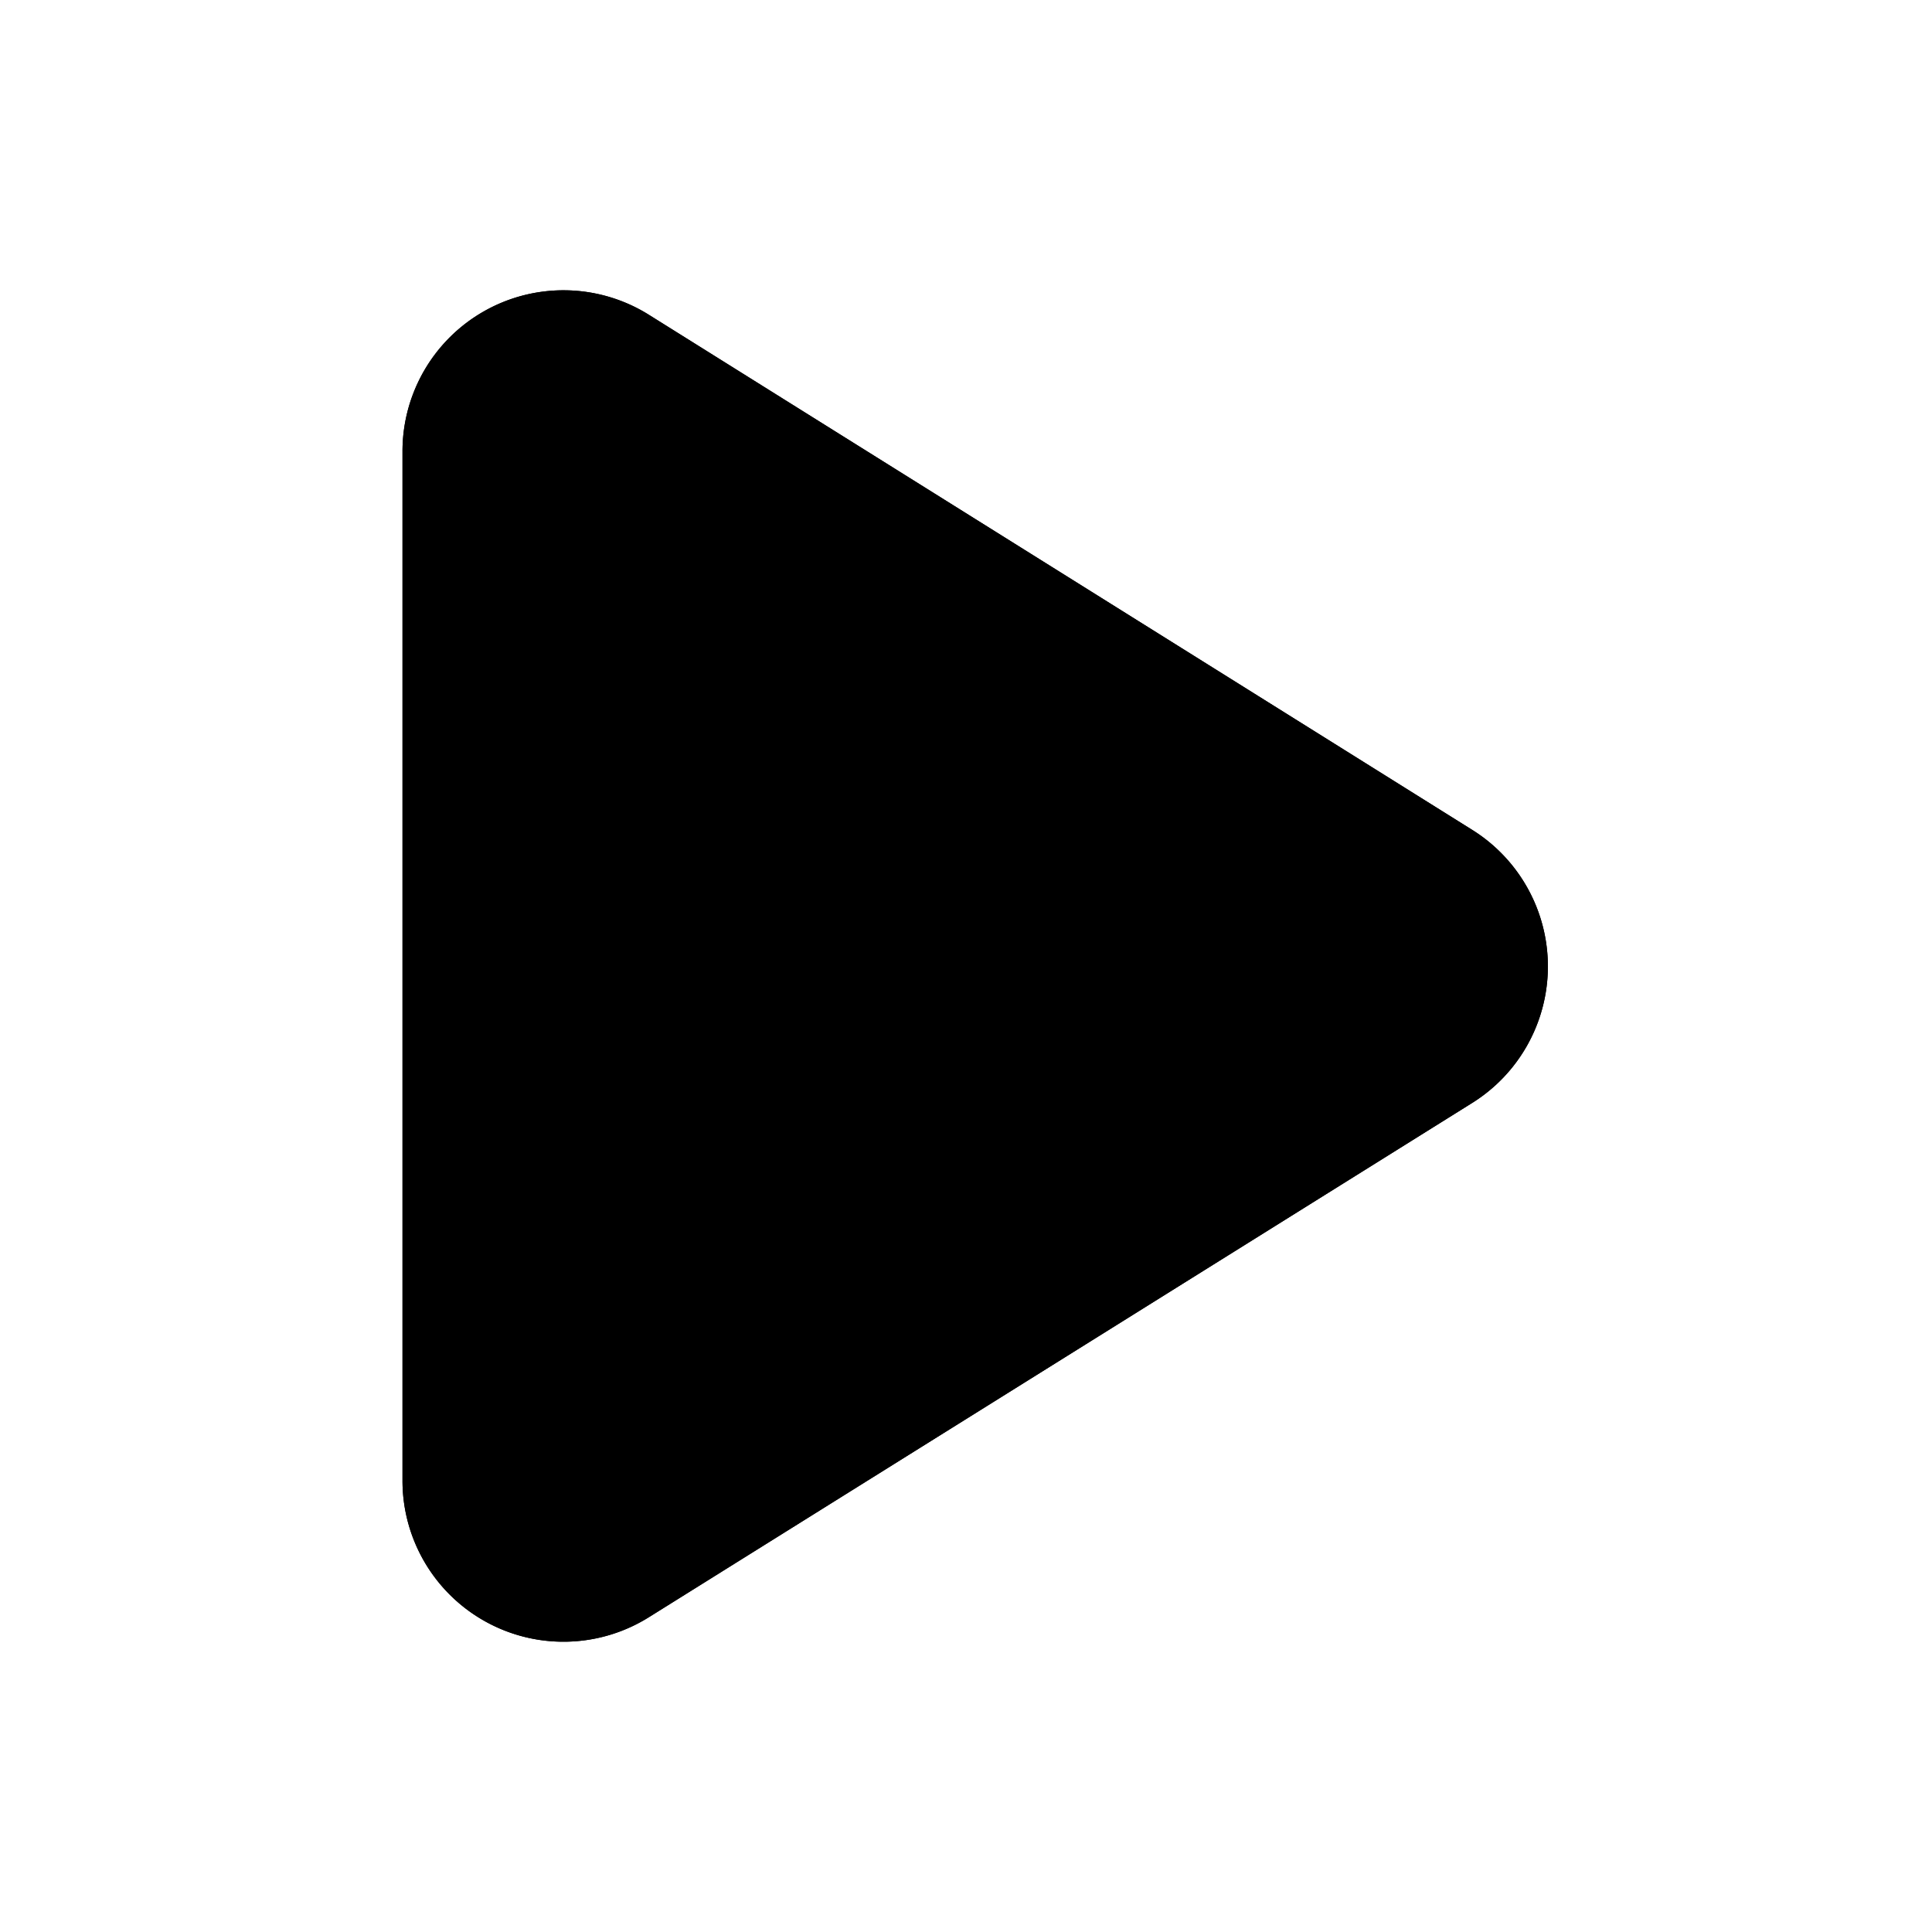 <svg xmlns="http://www.w3.org/2000/svg" viewBox="0 0 24 24">
  <path d="M18.29 13.7 8.06 20.09A2 2 0 0 1 5 18.39V5.61a2 2 0 0 1 3.06-1.7l10.23 6.4a2 2 0 0 1 0 3.39z"/>
  <path d="M18.29 13.7 8.06 20.09A2 2 0 0 1 5 18.39V5.61a2 2 0 0 1 3.06-1.7l10.23 6.4a2 2 0 0 1 0 3.39z"/>
</svg>
